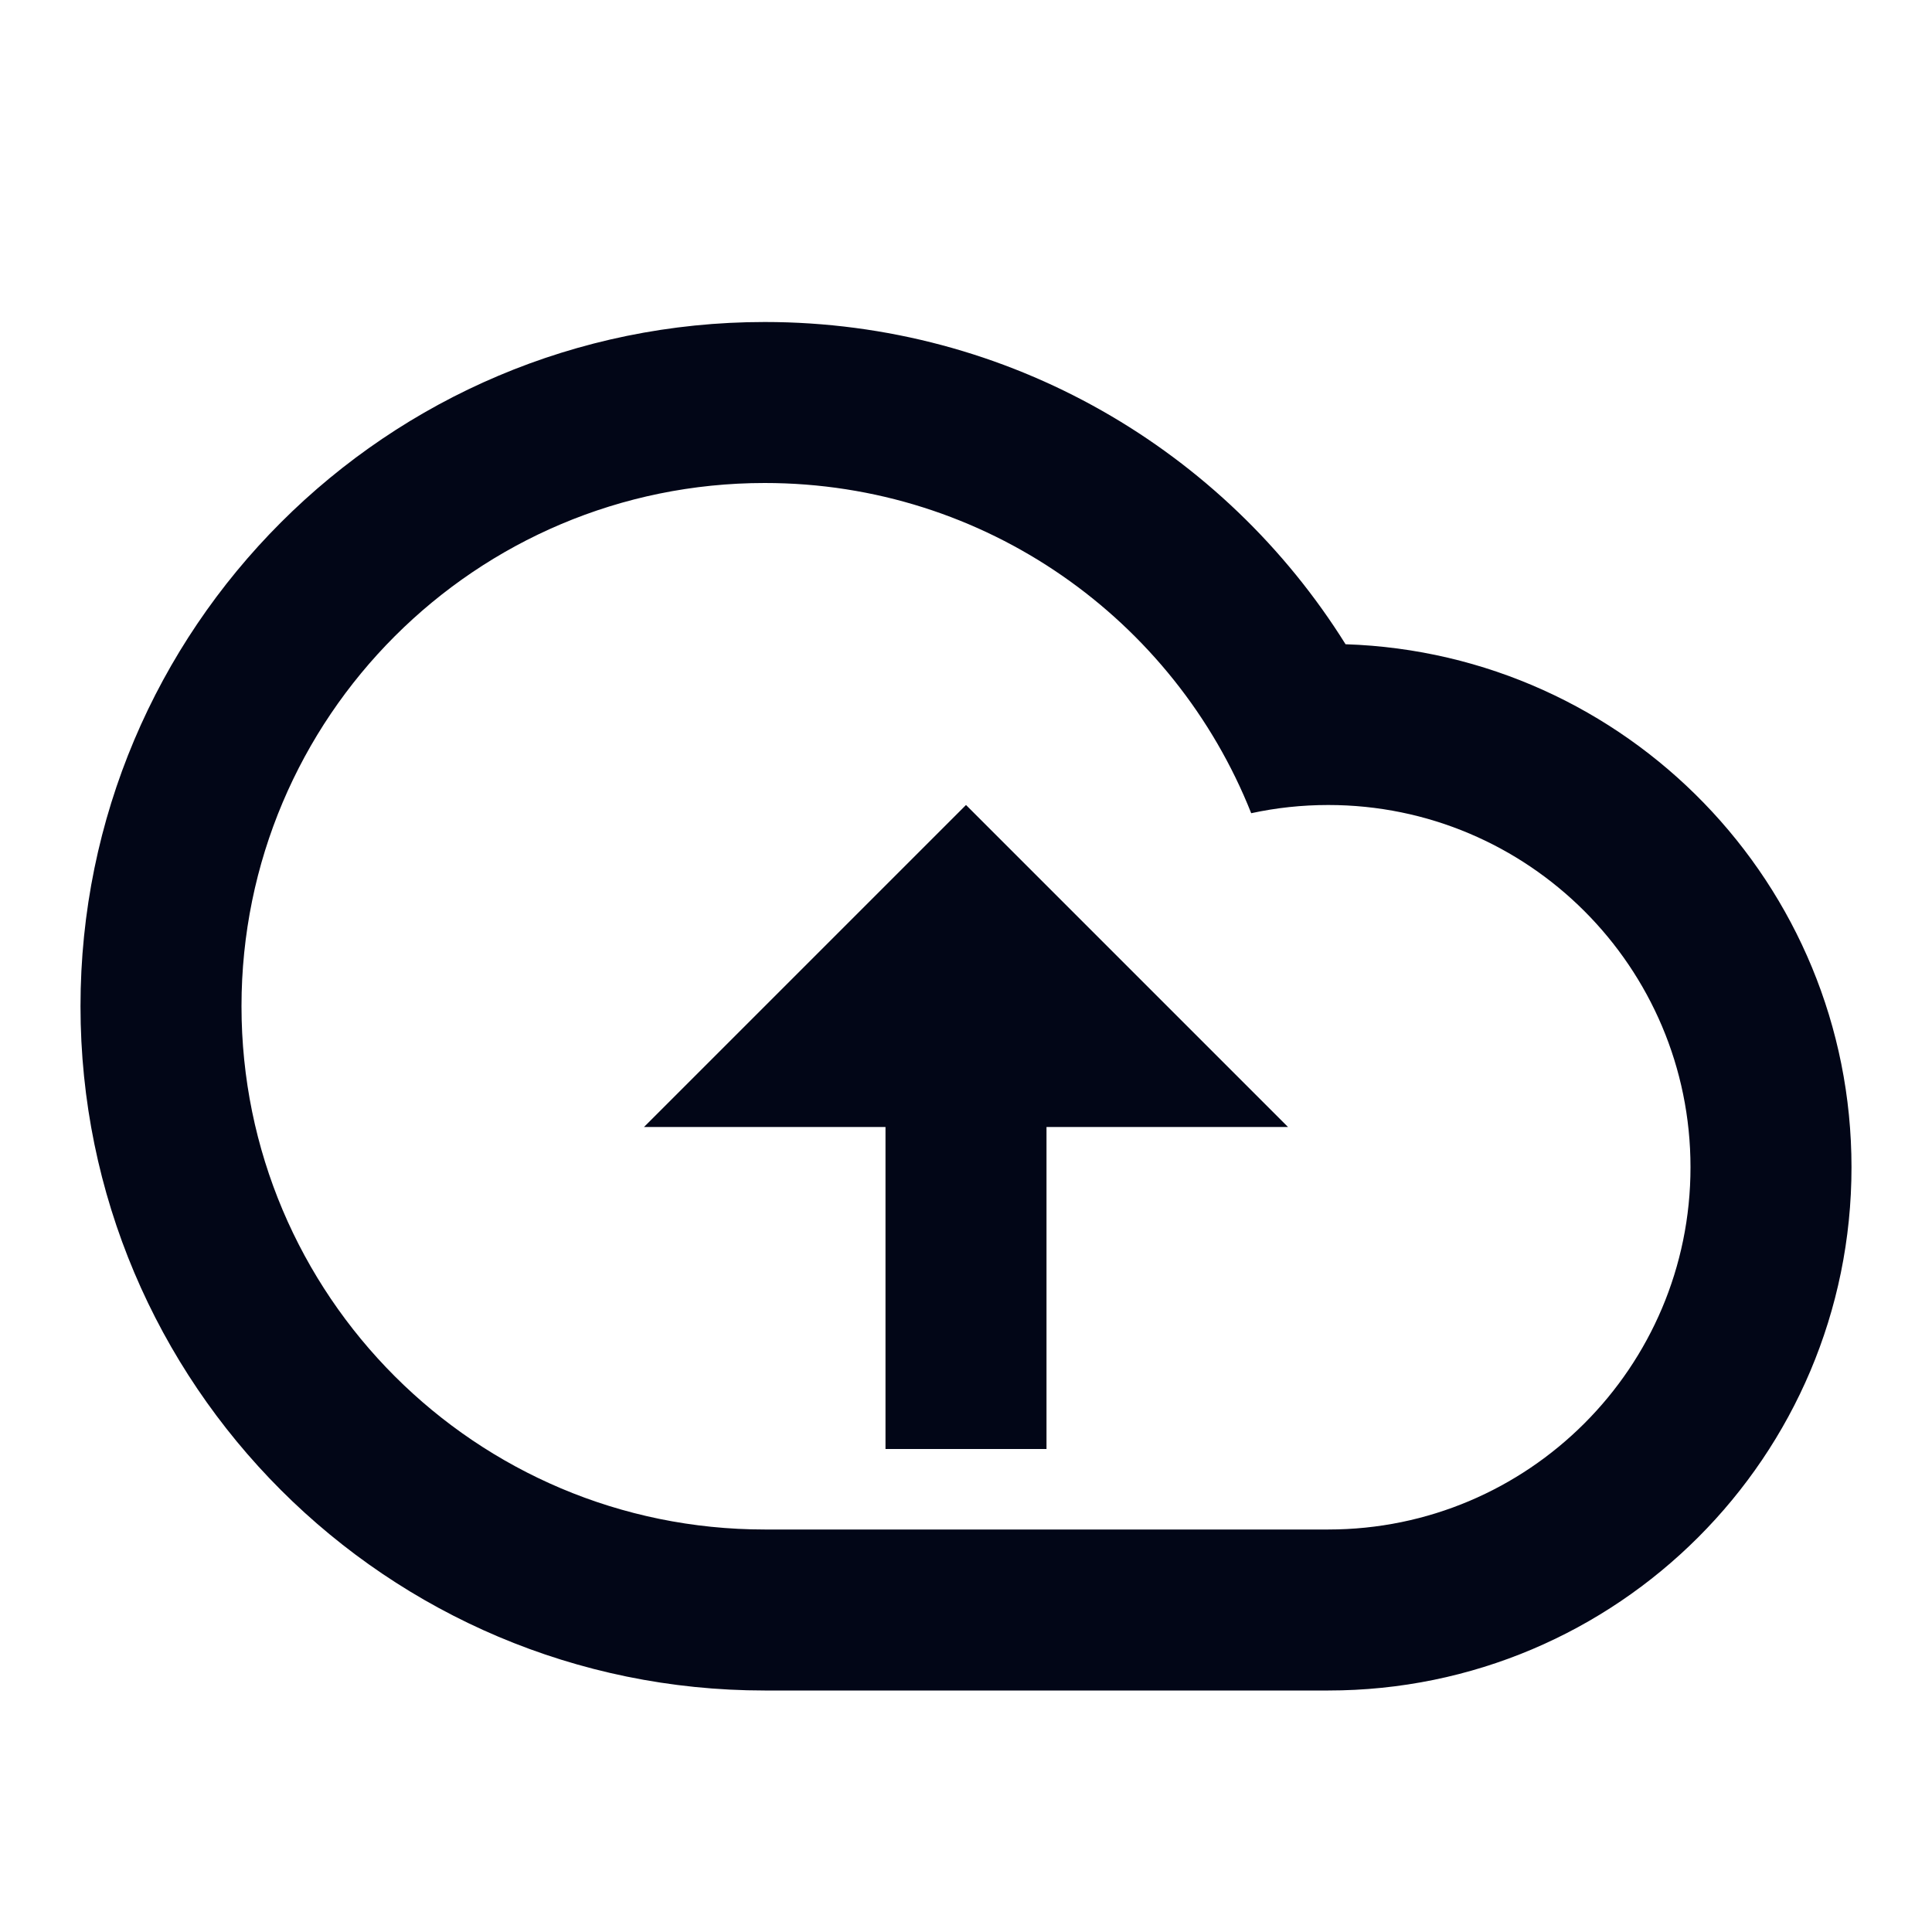 <svg width="24" height="24" viewBox="0 0 24 24" fill="none" xmlns="http://www.w3.org/2000/svg">
<path d="M16 14L12 10L8 14H11V18H13V14L16 14Z" fill="#020617"/>
<path fill-rule="evenodd" clip-rule="evenodd" d="M23 14.5C23 18.09 20.09 21 16.5 21H9.5C4.806 21 1 17.194 1 12.5C1 7.806 4.806 4 9.5 4C12.543 4 15.213 5.599 16.715 8.003C20.205 8.117 23 10.982 23 14.5ZM9.5 6C5.91 6 3 8.91 3 12.5C3 16.09 5.91 19 9.5 19H16.5C18.985 19 21 16.985 21 14.5C21 12.015 18.985 10 16.5 10C16.172 10 15.852 10.035 15.543 10.102C14.589 7.699 12.243 6 9.5 6Z" fill="#020617"/>
</svg>
